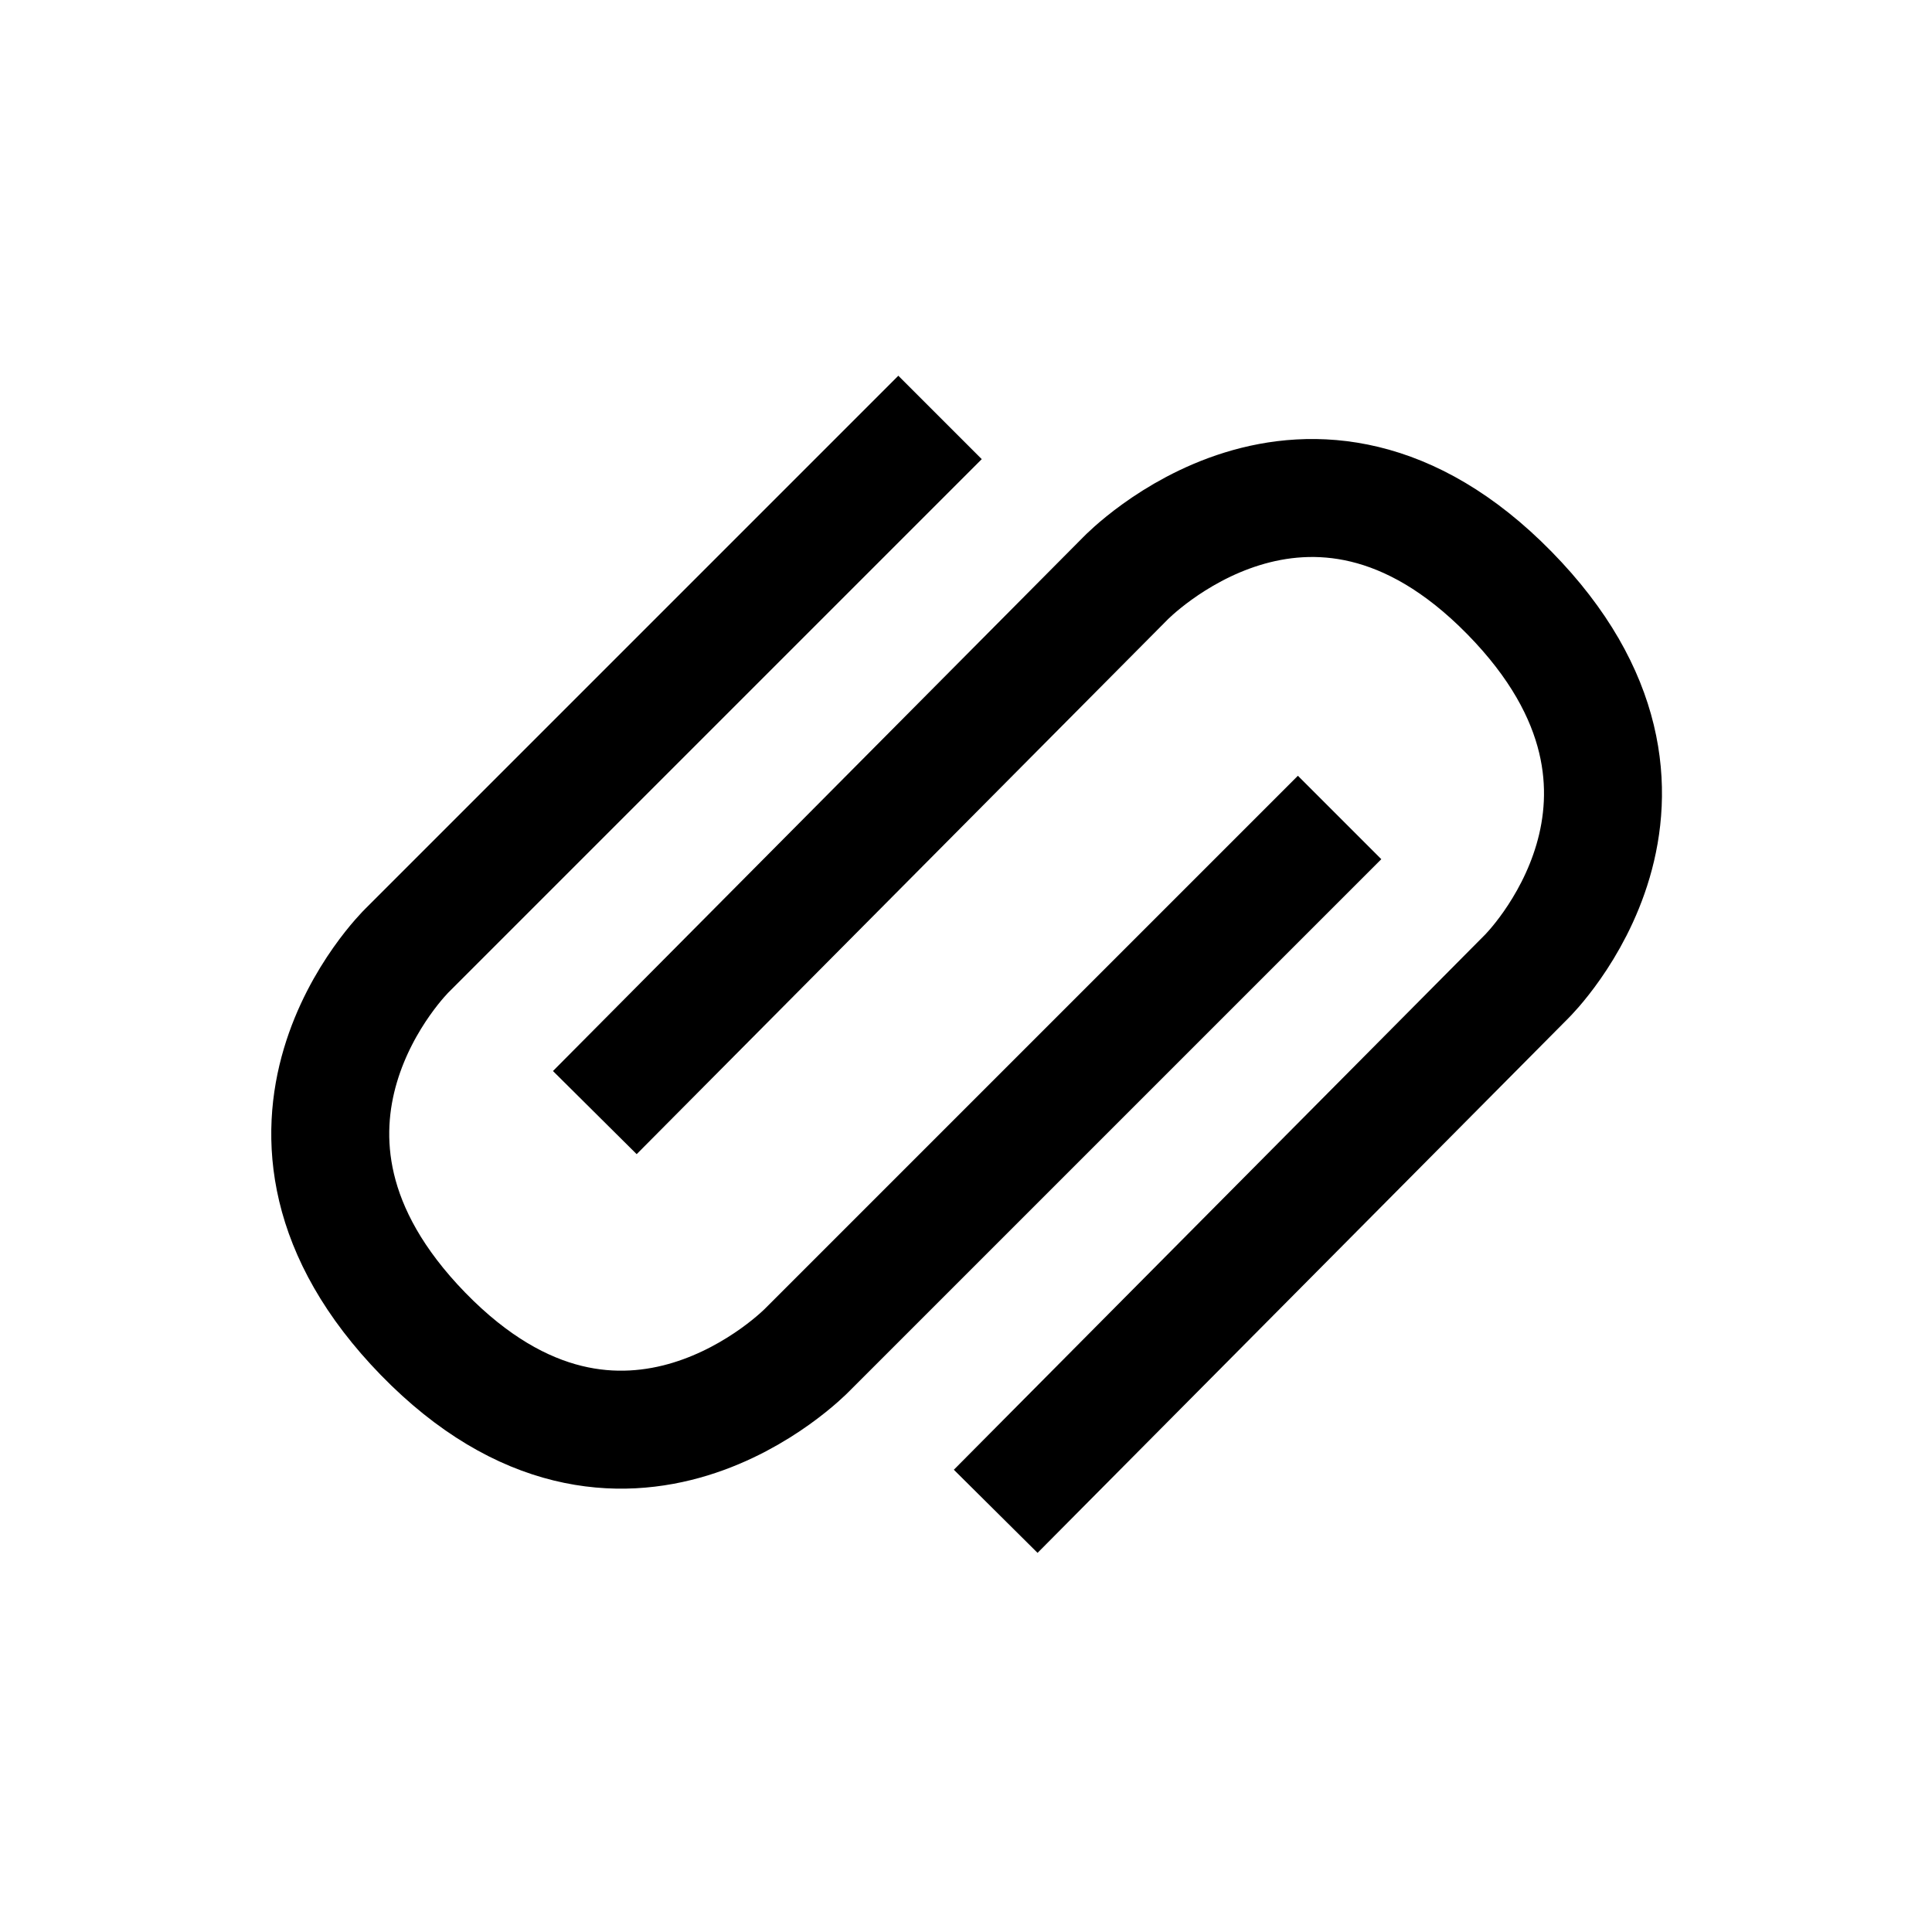 <svg xmlns="http://www.w3.org/2000/svg" width="16" height="16"><path fill="none" stroke="currentColor" stroke-linejoin="round" stroke-miterlimit="1.5" stroke-width=".977" d="M7.785 3.457 3.371 7.871s-1.516 1.48.133 3.176c1.66 1.703 3.18.133 3.18.133l4.41-4.41"/><path fill="none" stroke="currentColor" stroke-linejoin="round" stroke-miterlimit="1.5" stroke-width=".977" d="m8.246 12.516 4.398-4.43s1.512-1.488-.144-3.176c-1.664-1.695-3.18-.12-3.18-.12L4.926 9.214"/></svg>
